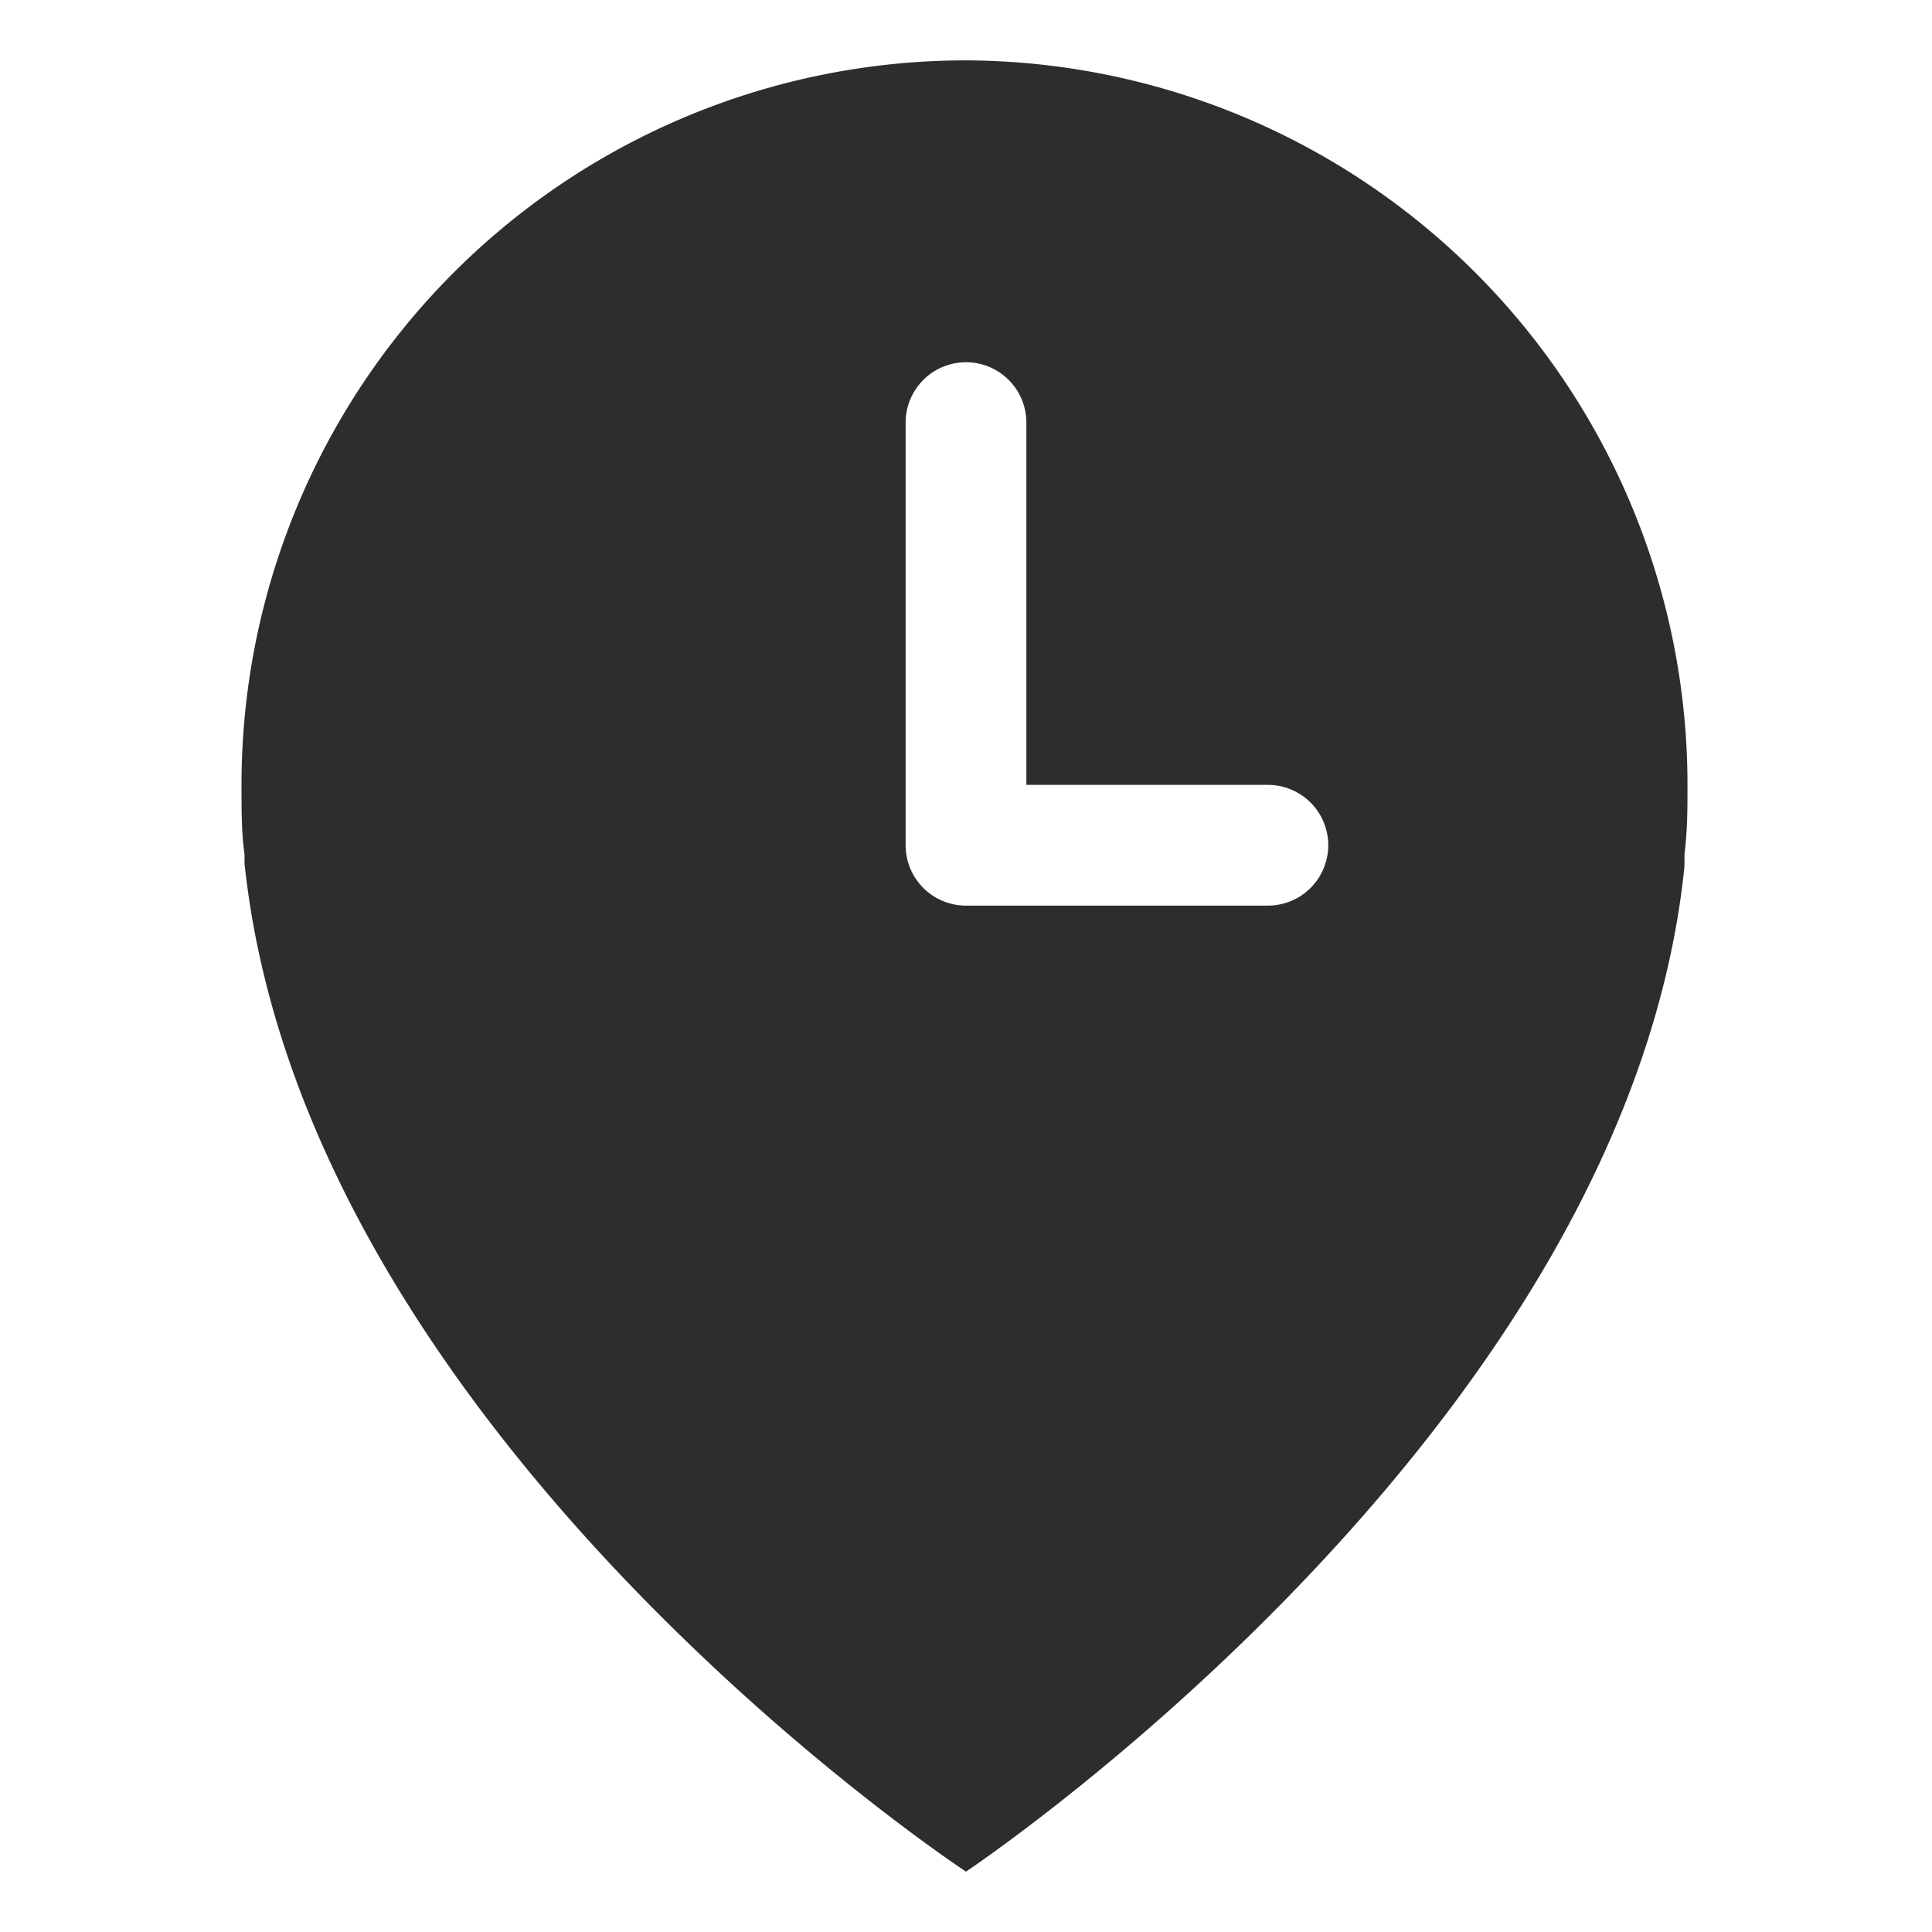 <svg viewBox="0 0 64 64" xmlns="http://www.w3.org/2000/svg"><path d="m32 2a24 24 0 0 0 -24 24c0 .8 0 1.6.1 2.3v.3c2 19 23.9 33.4 23.9 33.4s21.9-14.6 23.8-33.3v-.4c.1-.8.1-1.5.1-2.3a24 24 0 0 0 -23.9-24zm10 28h-10a2 2 0 0 1 -2-2v-14a2 2 0 1 1 4 0v12h8a2 2 0 0 1 0 4z" fill="#2e2c2d"/></svg>